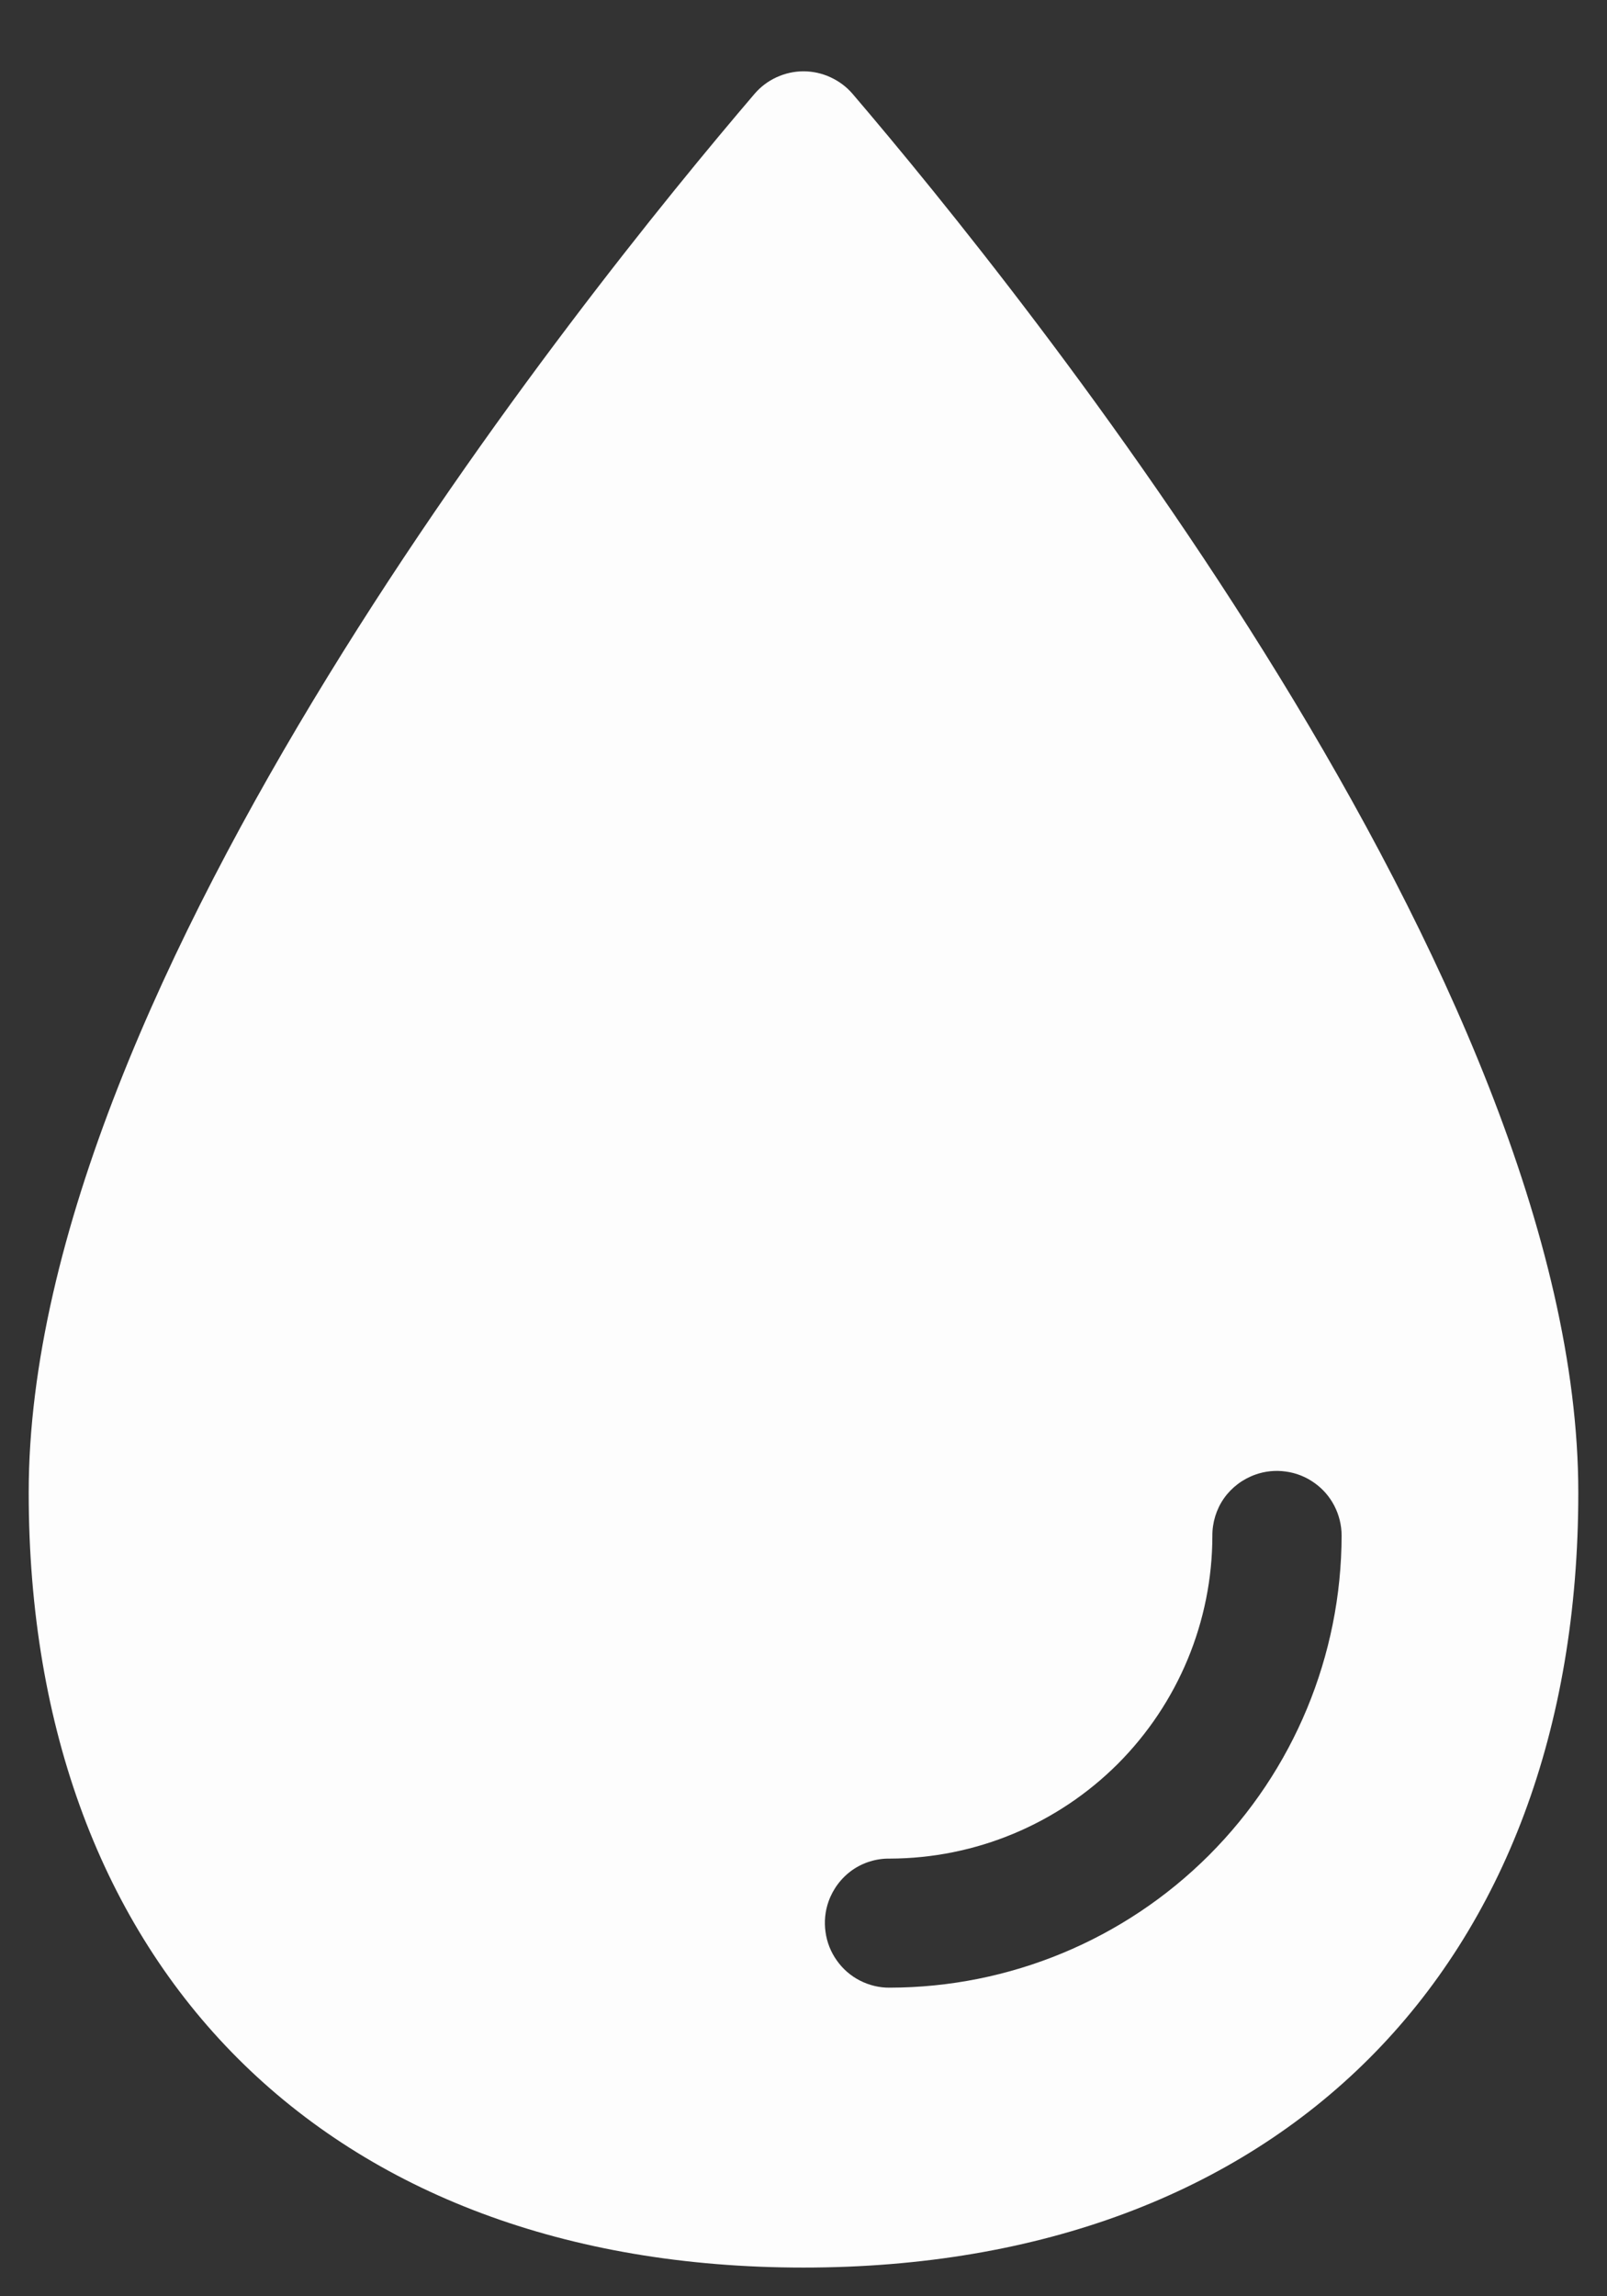 <svg width="14" height="20" viewBox="0 0 14 20" fill="none" xmlns="http://www.w3.org/2000/svg">
<rect x="0" y="0" width="14" height="20" fill="#333333" stroke="none"/>
<path d="M7.428 0.818C7.375 0.756 7.309 0.707 7.235 0.673C7.162 0.639 7.081 0.621 7 0.621C6.919 0.621 6.839 0.639 6.765 0.673C6.691 0.707 6.626 0.756 6.573 0.818C5.089 2.554 0.25 8.555 0.25 13C0.25 17.142 2.858 19.75 7 19.75C11.142 19.75 13.75 17.142 13.75 13C13.75 8.555 8.911 2.554 7.428 0.818ZM7.75 17.312C7.66 17.313 7.571 17.291 7.491 17.25C7.411 17.209 7.342 17.149 7.29 17.075C7.238 17.002 7.204 16.917 7.192 16.828C7.179 16.738 7.188 16.647 7.218 16.562C7.257 16.452 7.329 16.356 7.425 16.288C7.521 16.221 7.636 16.186 7.753 16.188C8.498 16.186 9.211 15.889 9.738 15.363C10.264 14.836 10.561 14.123 10.562 13.378C10.561 13.261 10.596 13.146 10.663 13.05C10.731 12.954 10.827 12.882 10.938 12.843C11.022 12.813 11.113 12.804 11.203 12.817C11.292 12.829 11.377 12.863 11.45 12.915C11.524 12.967 11.584 13.036 11.625 13.116C11.666 13.196 11.688 13.285 11.688 13.375C11.686 14.419 11.271 15.42 10.533 16.158C9.795 16.896 8.794 17.311 7.75 17.312Z" fill="#FDFDFD"/>
</svg>

